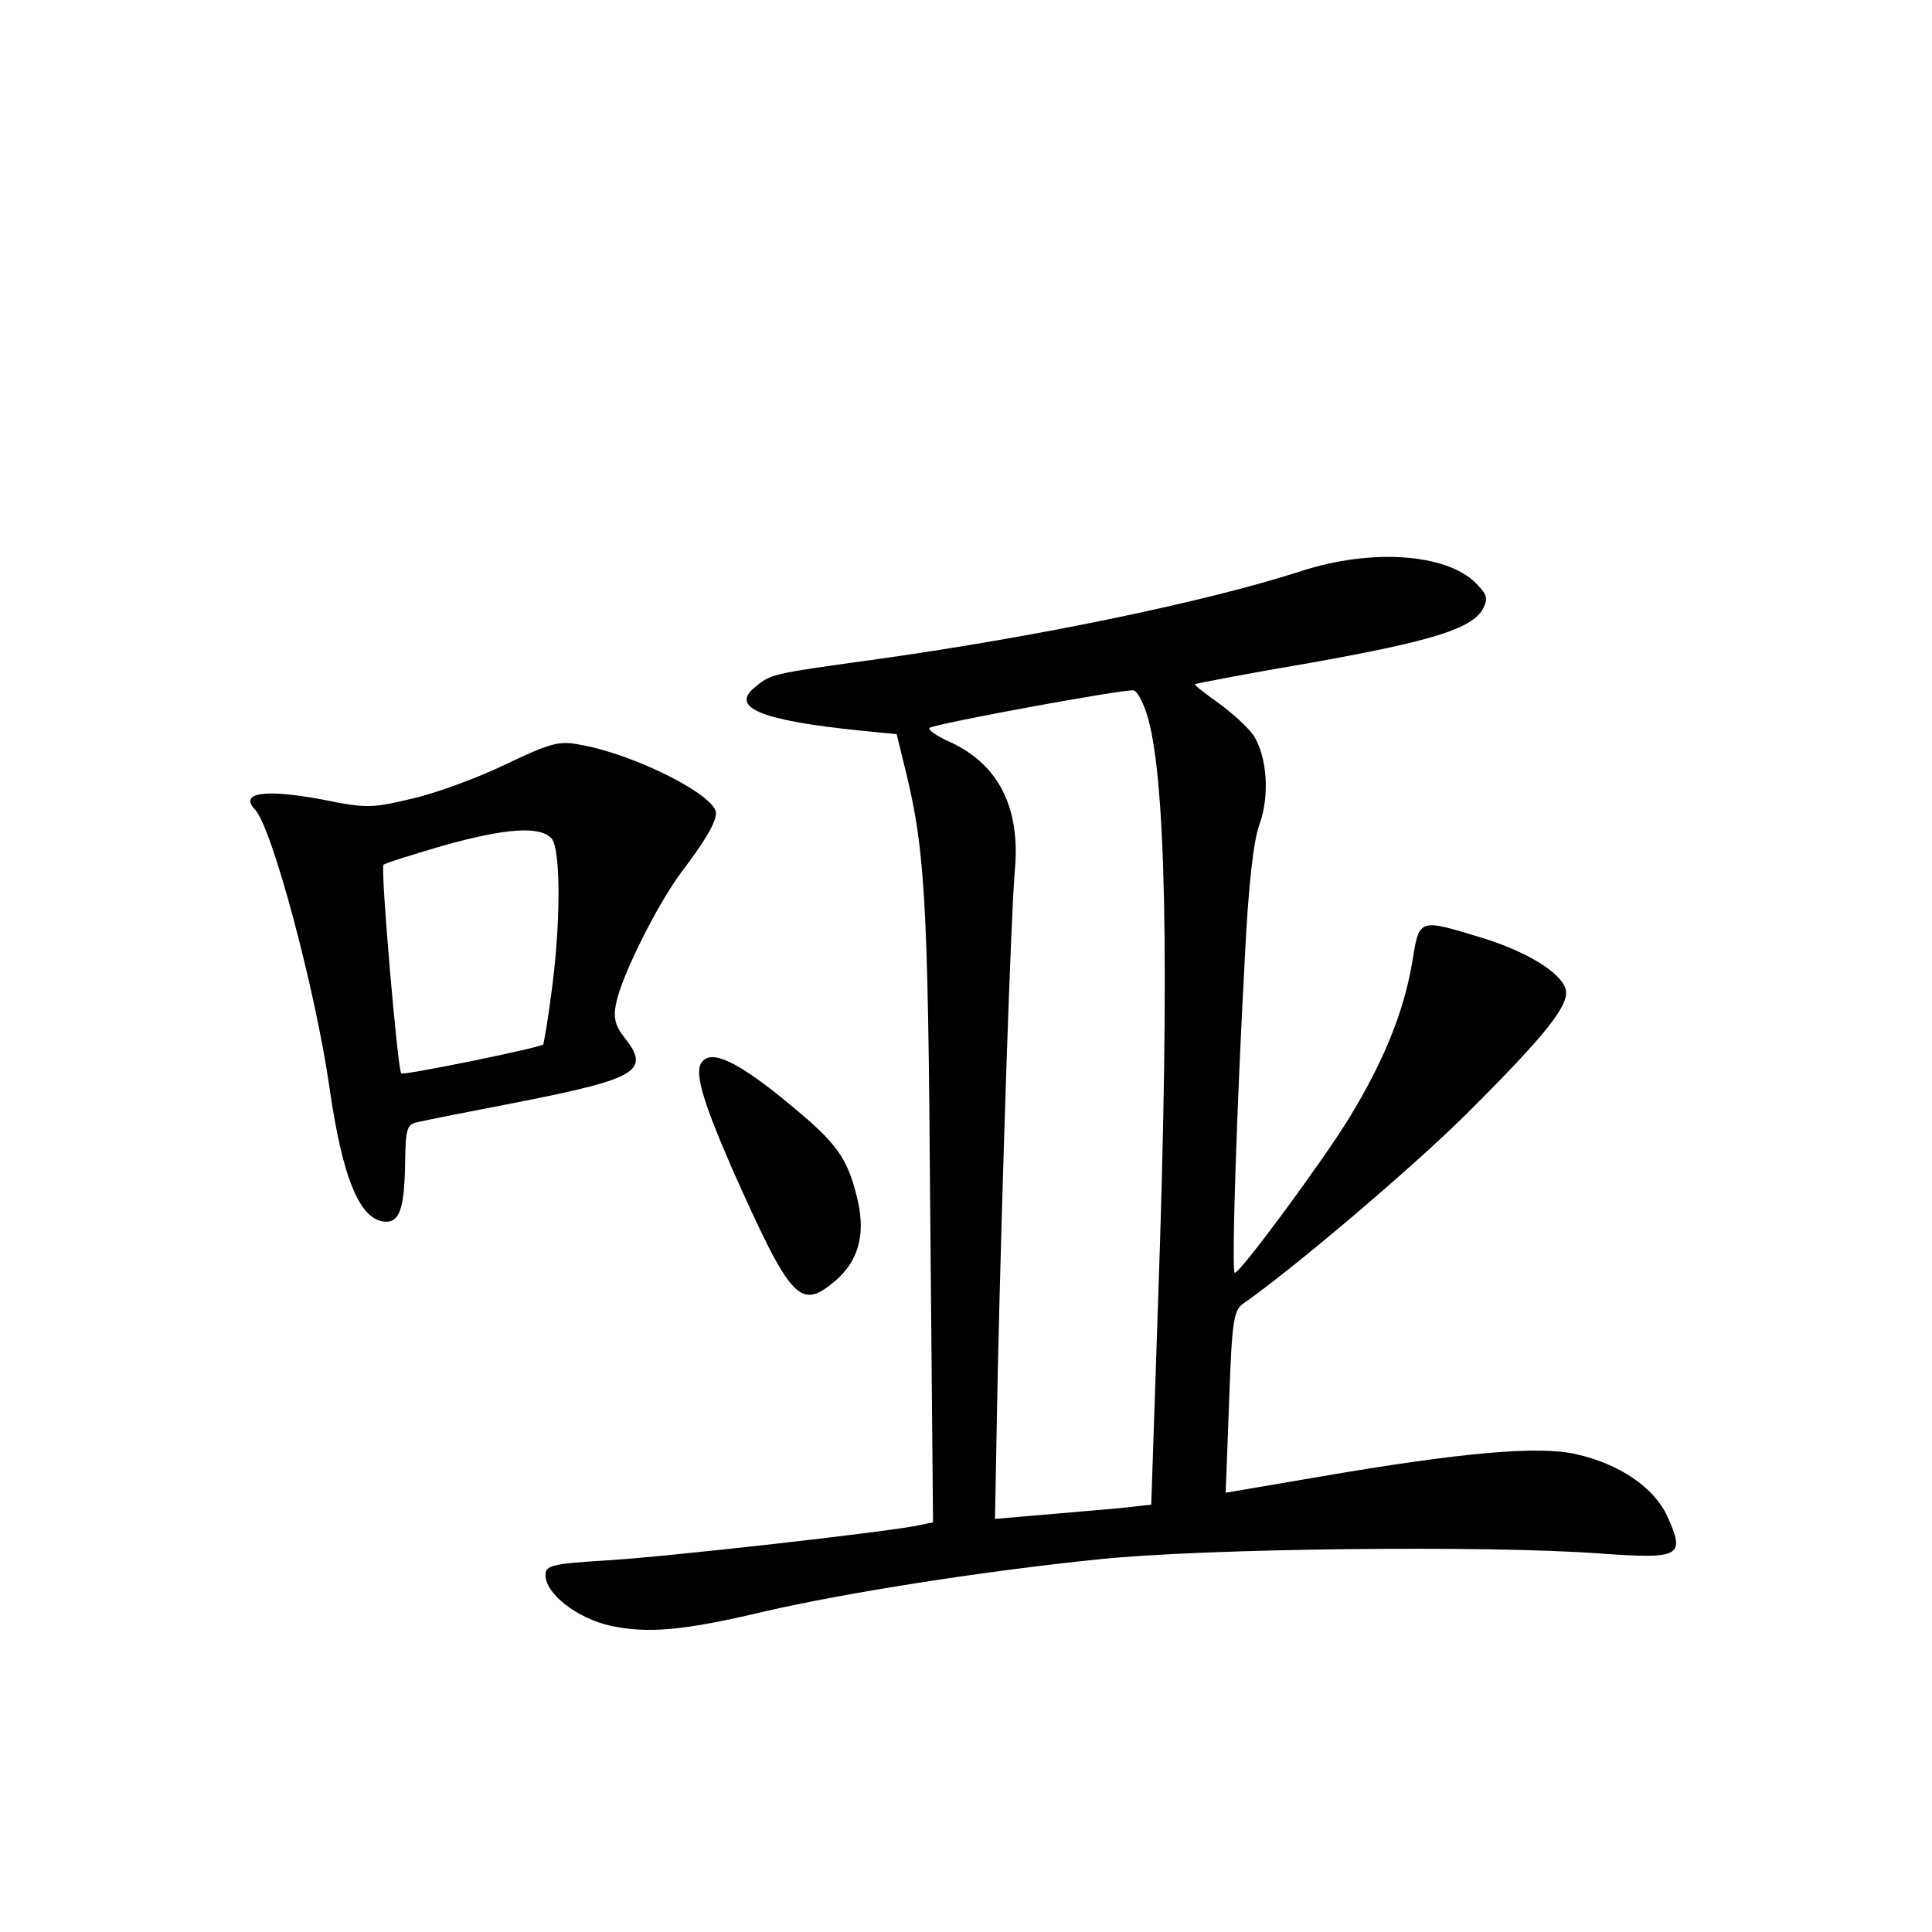 <?xml version="1.0" standalone="no"?>
<!DOCTYPE svg PUBLIC "-//W3C//DTD SVG 20010904//EN"
 "http://www.w3.org/TR/2001/REC-SVG-20010904/DTD/svg10.dtd">
<svg version="1.0" xmlns="http://www.w3.org/2000/svg"
 width="340pt" height="340pt" viewBox="0 0 340 340"
 preserveAspectRatio="xMidYMid meet">
<g transform="translate(0,340) scale(0.1,-0.1)"
fill="#000000" stroke="none">
<path d="M2290 2395 c-167 -54 -461 -115 -746 -155 -188 -26 -187 -26 -215
-49 -45 -36 9 -59 188 -77 l61 -6 11 -45 c39 -154 44 -230 48 -790 l5 -552
-24 -5 c-47 -11 -447 -56 -550 -62 -98 -6 -108 -9 -108 -26 0 -33 56 -76 114
-89 66 -14 128 -9 271 25 138 32 383 71 590 92 181 19 683 25 882 10 142 -10
149 -5 117 66 -23 50 -84 92 -161 109 -65 15 -202 3 -452 -40 l-164 -28 6 160
c5 143 8 161 25 173 89 62 297 239 388 329 145 144 188 198 179 225 -9 29 -68
65 -145 89 -115 35 -112 36 -125 -44 -15 -87 -50 -173 -111 -273 -46 -75 -191
-272 -201 -272 -6 0 3 285 18 560 6 122 15 200 25 228 19 51 14 120 -10 158
-10 14 -37 39 -62 57 -24 17 -43 32 -41 33 1 1 94 19 206 38 213 38 282 60
301 95 9 18 7 25 -13 45 -52 52 -184 61 -307 21z m-273 -248 c35 -104 42 -437
21 -1038 l-12 -357 -55 -6 c-31 -3 -93 -8 -138 -12 l-82 -7 5 264 c8 346 23
797 30 878 10 110 -29 187 -116 226 -22 10 -38 21 -34 24 7 7 344 69 359 66 6
-1 15 -18 22 -38z"/>
<path d="M888 2054 c-50 -24 -124 -51 -165 -60 -68 -16 -78 -17 -156 -1 -101
19 -147 12 -118 -18 30 -32 106 -316 131 -490 23 -160 54 -235 100 -235 24 0
32 27 33 107 1 56 3 64 21 68 12 3 93 19 181 36 208 41 230 55 184 113 -16 20
-20 35 -15 59 9 48 72 174 115 232 42 55 61 88 61 104 0 31 -142 103 -237 120
-39 8 -53 4 -135 -35z m83 -130 c16 -20 16 -152 -1 -274 -6 -47 -13 -86 -14
-88 -6 -6 -246 -55 -250 -51 -6 6 -37 362 -31 367 2 3 48 17 102 33 113 32
174 36 194 13z"/>
<path d="M1237 1533 c-17 -16 -2 -67 52 -191 103 -231 119 -248 180 -197 41
35 54 80 41 140 -16 70 -33 97 -97 152 -103 88 -156 117 -176 96z"/>
</g>
</svg>
